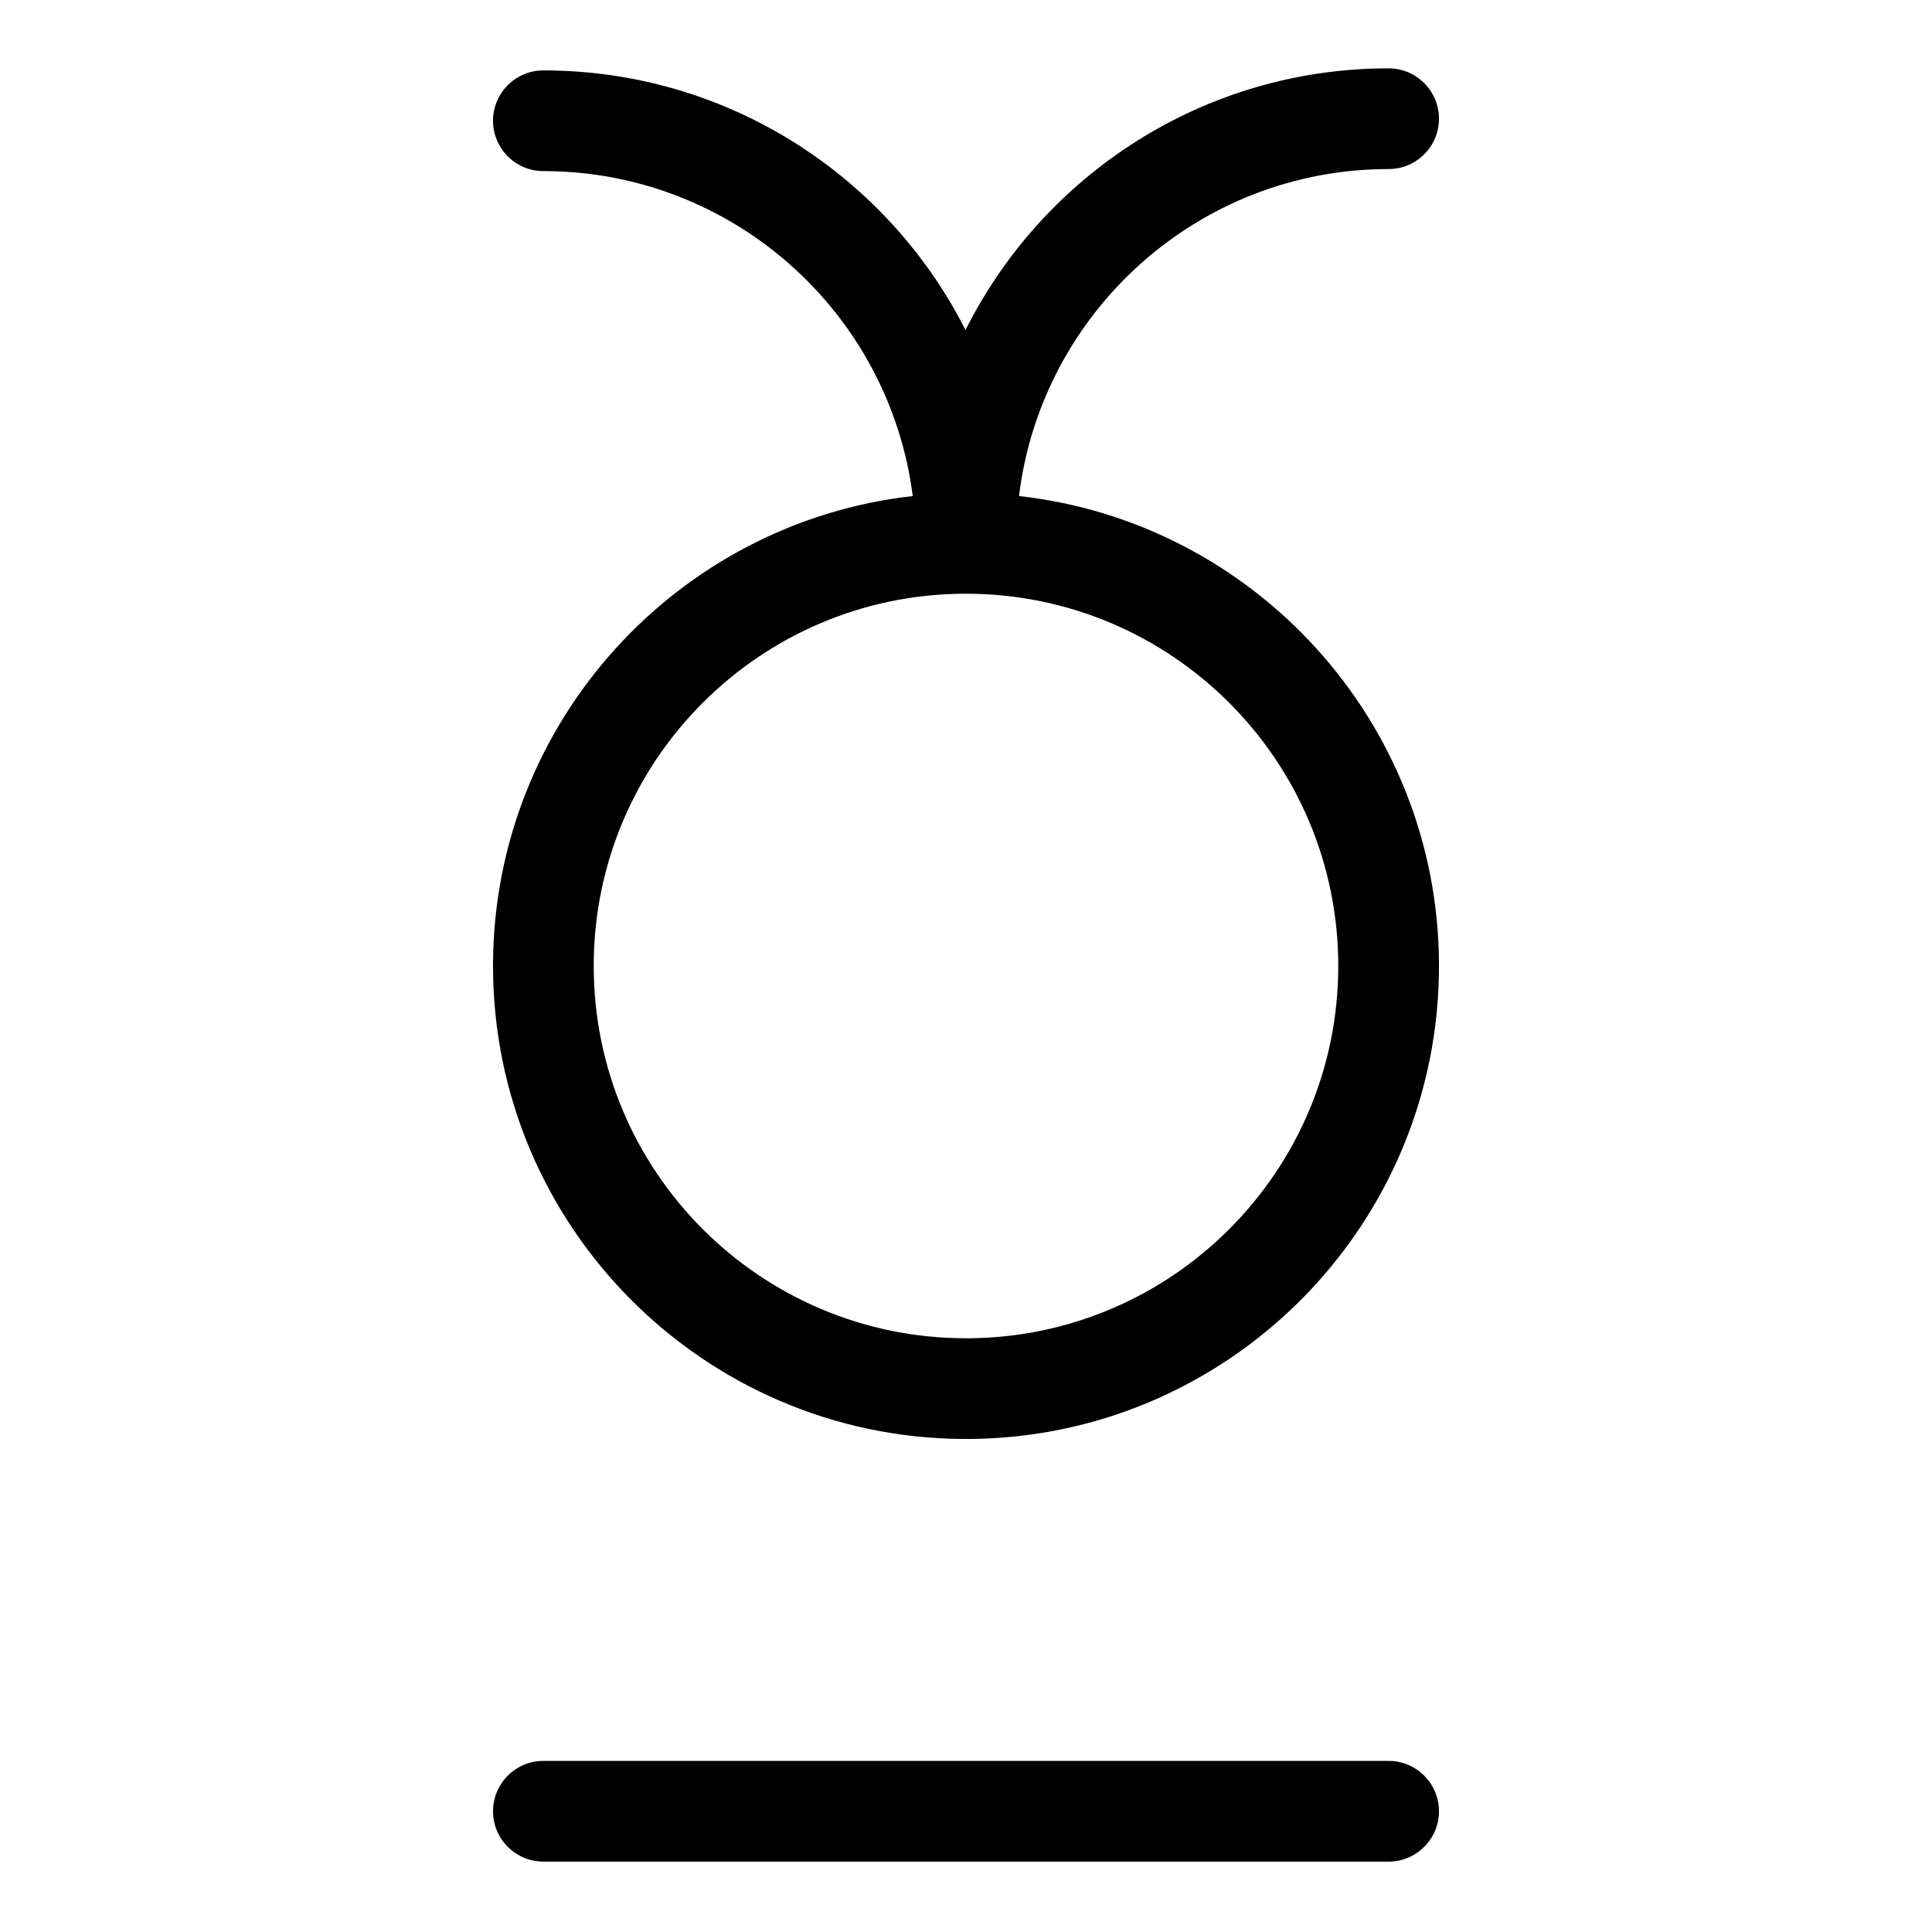 <?xml version="1.0" encoding="UTF-8" standalone="no"?>
<!DOCTYPE svg PUBLIC "-//W3C//DTD SVG 1.1//EN" "http://www.w3.org/Graphics/SVG/1.1/DTD/svg11.dtd">
<svg width="100%" height="100%" viewBox="0 0 16 16" version="1.1" xmlns="http://www.w3.org/2000/svg" xmlns:xlink="http://www.w3.org/1999/xlink" xml:space="preserve" xmlns:serif="http://www.serif.com/" style="fill-rule:evenodd;clip-rule:evenodd;stroke-linejoin:round;stroke-miterlimit:2;">
    <g transform="matrix(1,0,0,1,-17,-102)">
        <g id="close-front" serif:id="close front" transform="matrix(1,0,0,1,17,102)">
            <rect x="0" y="0" width="16" height="16" style="fill:none;"/>
            <g id="vowel" transform="matrix(1,0,0,1,-17,-102)">
                <path d="M21.5,117.417L28.5,117.417C28.73,117.417 28.917,117.23 28.917,117C28.917,116.77 28.73,116.583 28.5,116.583L21.5,116.583C21.27,116.583 21.083,116.77 21.083,117C21.083,117.23 21.27,117.417 21.5,117.417ZM24.559,106.108C22.613,106.327 21.096,107.974 21.083,109.975L21.083,110C21.083,112.153 22.825,113.903 24.975,113.917L25,113.917C27.162,113.917 28.917,112.162 28.917,110L28.917,109.975C28.904,107.973 27.386,106.325 25.439,106.108C25.625,104.583 26.925,103.4 28.5,103.4C28.73,103.4 28.917,103.213 28.917,102.983C28.917,102.753 28.73,102.566 28.5,102.566C26.967,102.566 25.639,103.449 24.996,104.733C24.35,103.458 23.026,102.583 21.5,102.583C21.27,102.583 21.083,102.77 21.083,103C21.083,103.23 21.27,103.417 21.5,103.417C23.069,103.417 24.366,104.591 24.559,106.108ZM28.083,110C28.083,108.298 26.702,106.917 25,106.917L24.98,106.917C23.294,106.927 21.927,108.294 21.917,109.98L21.917,110C21.917,111.702 23.298,113.083 25,113.083L25.02,113.083C26.712,113.073 28.083,111.695 28.083,110Z"/>
            </g>
        </g>
    </g>
</svg>
